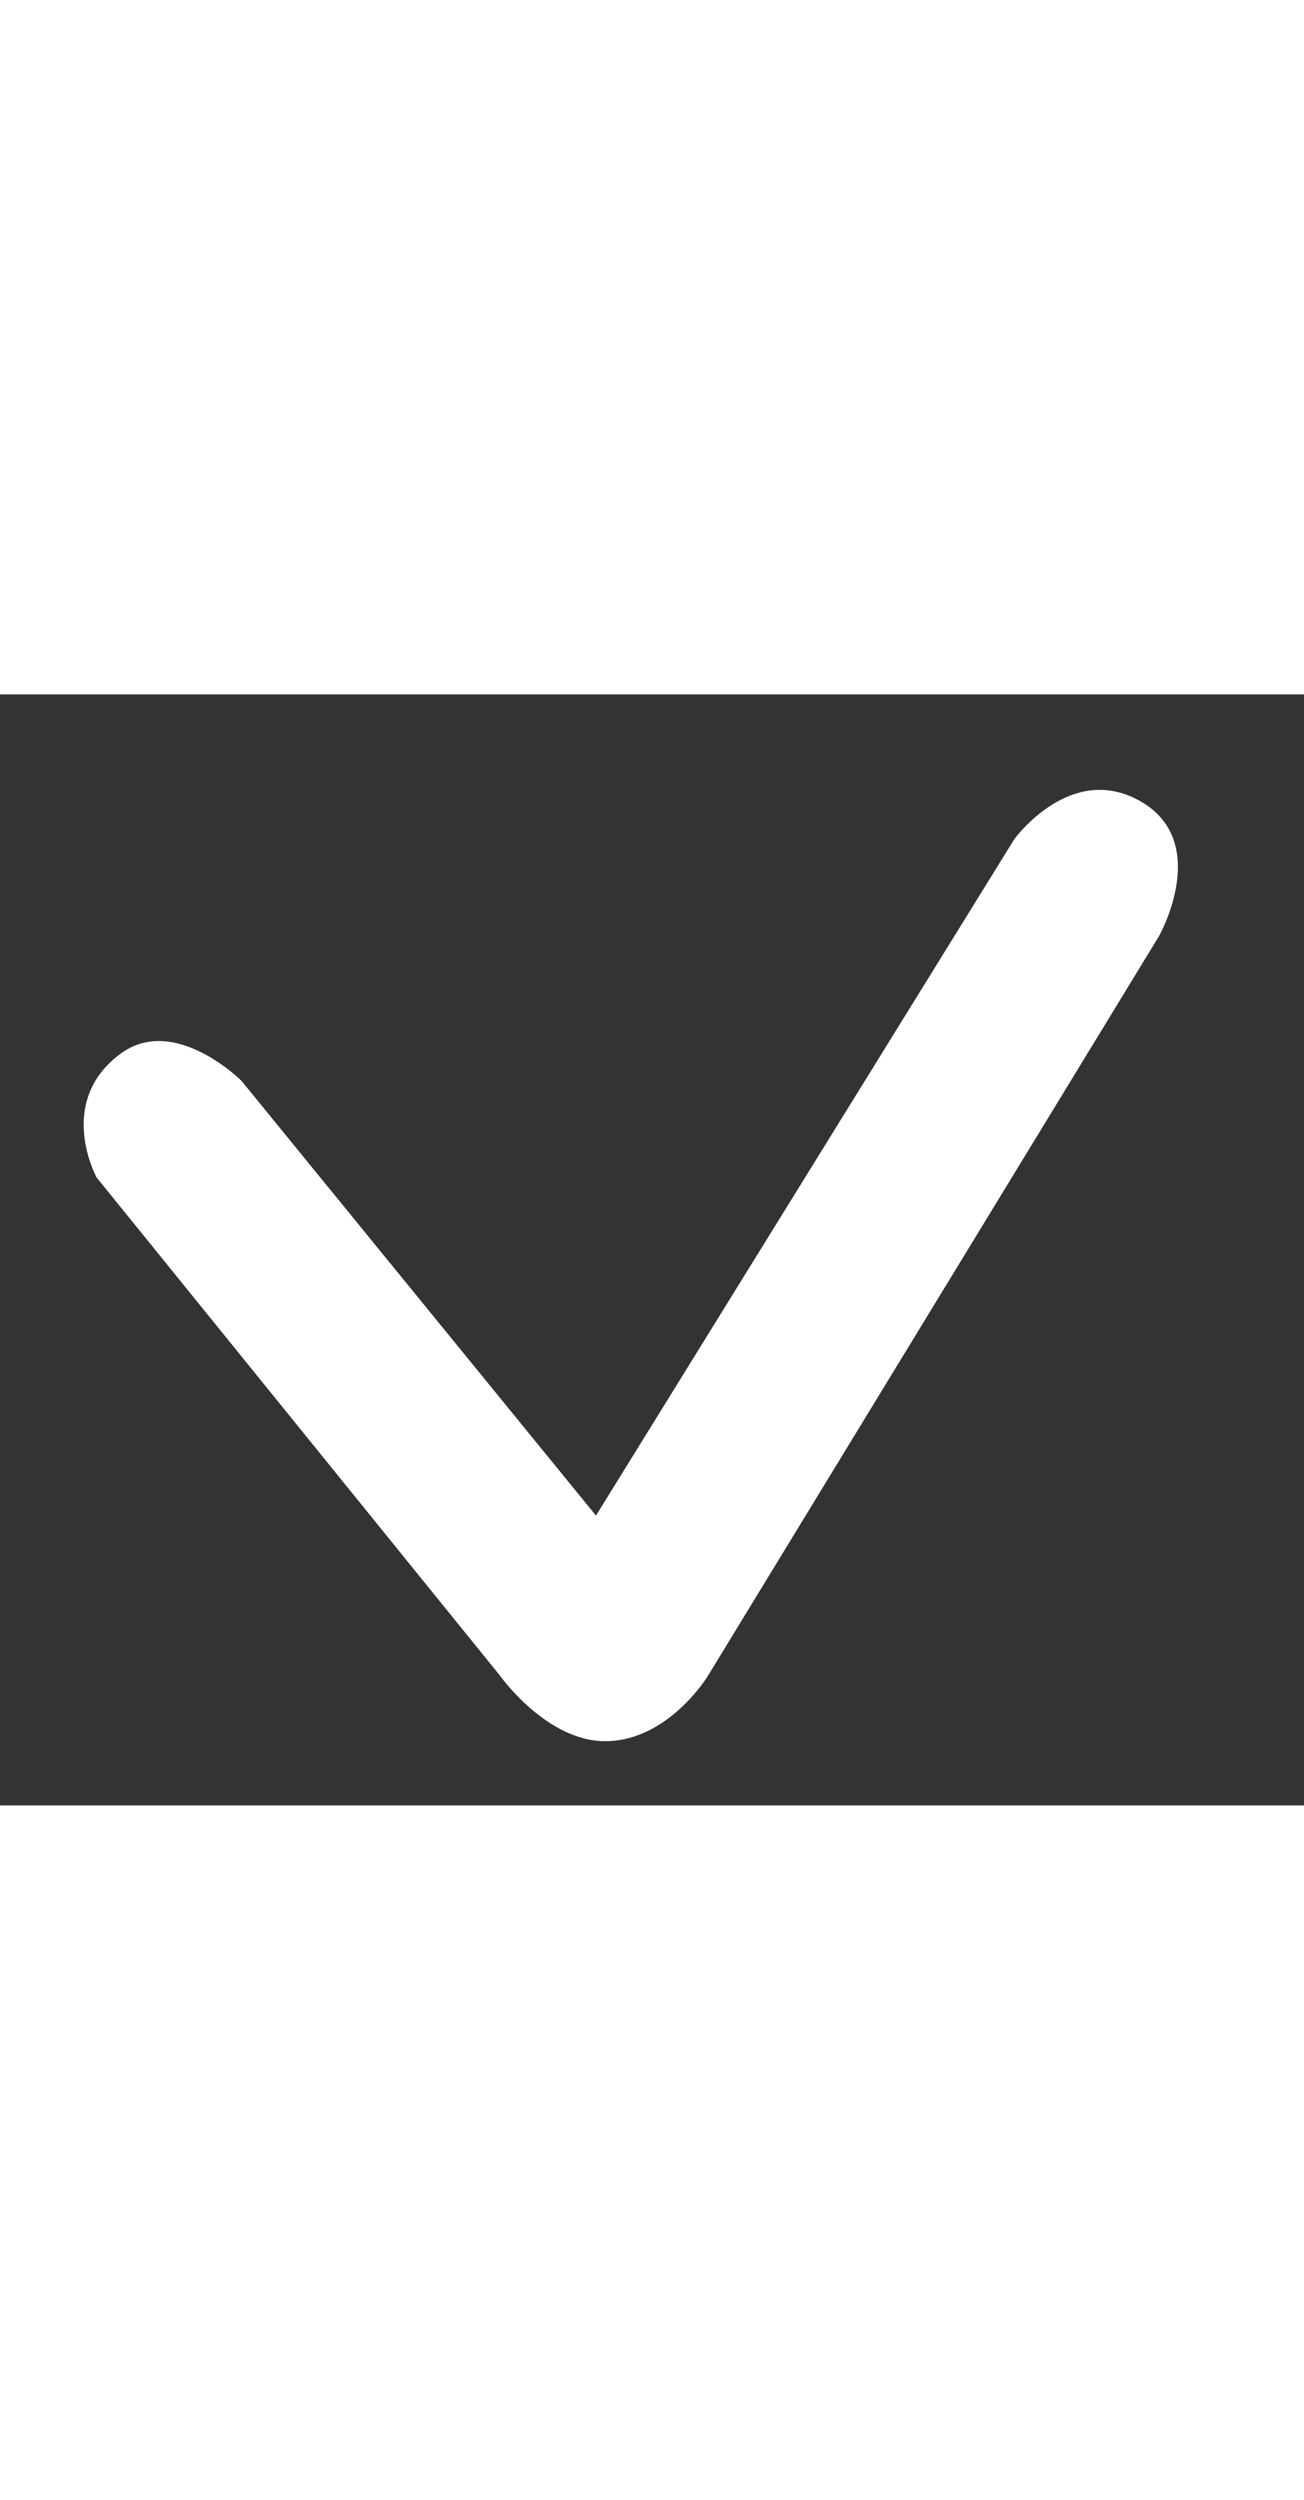 <svg xmlns="http://www.w3.org/2000/svg" xmlns:xlink="http://www.w3.org/1999/xlink" width="12" viewBox="0 0 27 23"><rect x="0" y="0" width="27" height="23" fill="#333333" stroke="none"/><defs><path id="za65a" d="M167 529l8.35 10.31s.96 1.36 2.18 1.36c1.3 0 2.12-1.34 2.12-1.34L189 524s1.07-1.9-.34-2.76c-1.47-.89-2.66.76-2.66.76l-8.66 14-7.34-9s-1.4-1.4-2.52-.55c-1.33 1-.48 2.55-.48 2.55z"/></defs><g><g transform="translate(-165 -519)"><use fill="#fff" xlink:href="#za65a"/></g></g></svg>